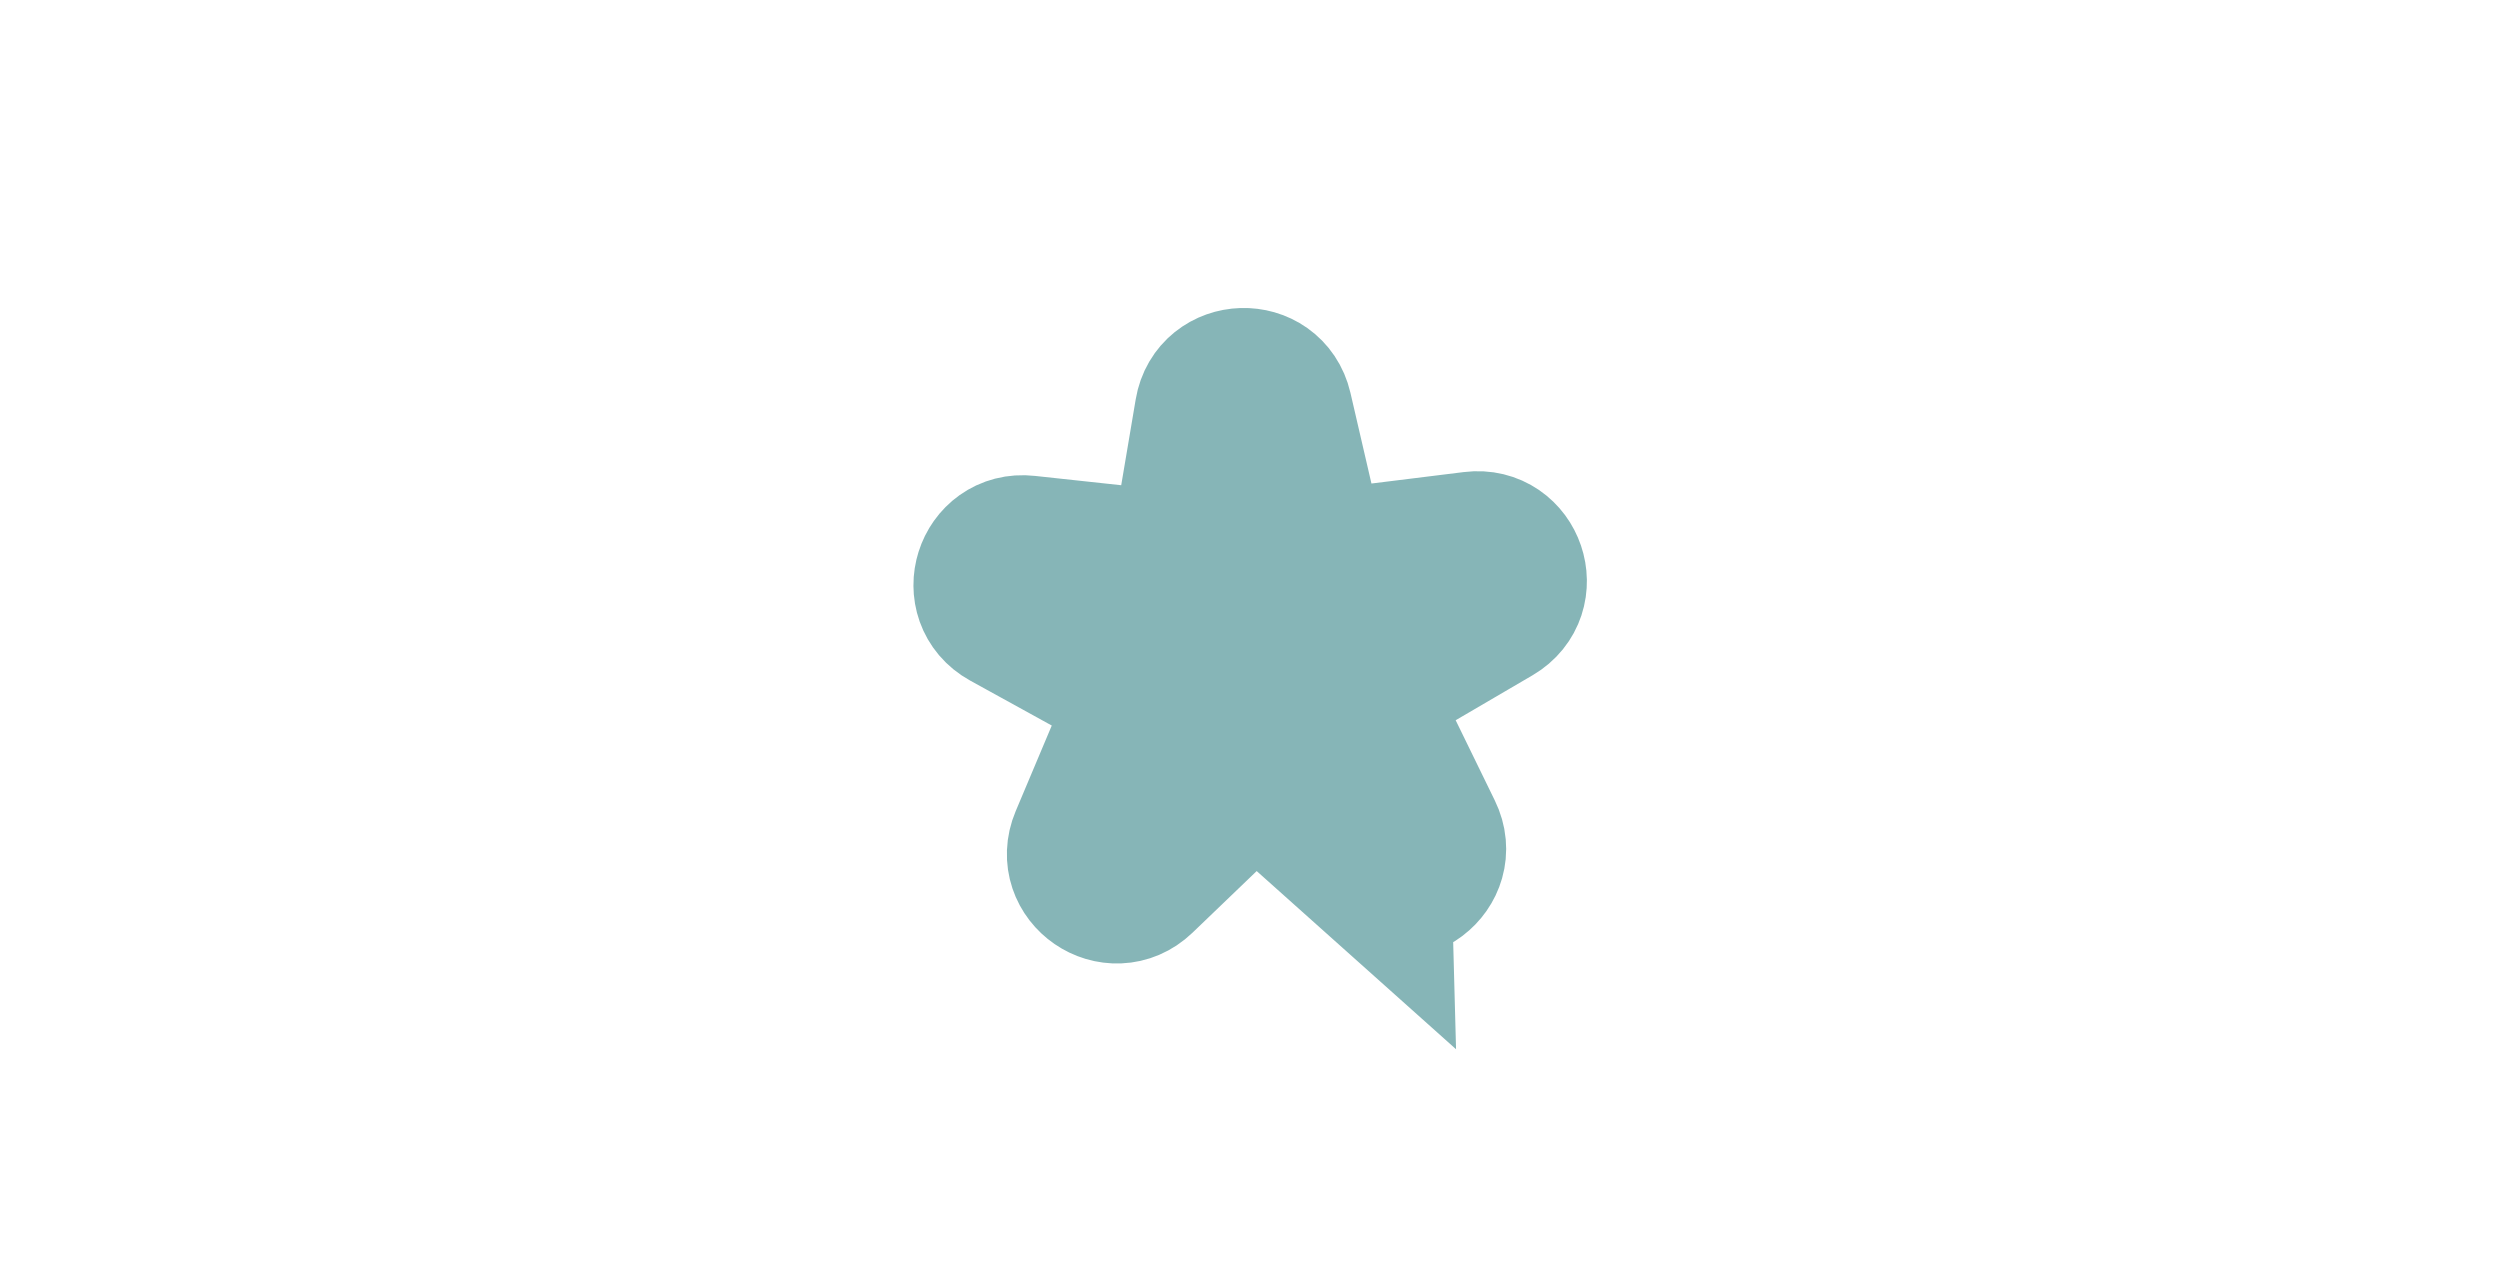<?xml version="1.0" encoding="UTF-8"?><svg id="Layer_1" xmlns="http://www.w3.org/2000/svg" viewBox="0 0 114 58"><path d="M62.68,39.83l-5.46-4.88-5.27,5.06c-1.17,1.12-3.04-.16-2.41-1.66l2.87-6.81-6.48-3.57c-1.43-.79-.74-2.97.88-2.79l7.22.78,1.21-7.17c.27-1.61,2.56-1.68,2.93-.09l1.67,7.21,7.34-.91c1.61-.2,2.34,1.95.94,2.77l-6.31,3.69,3.21,6.58c.72,1.47-1.12,2.86-2.34,1.77Z" style="fill:#86b5b7; stroke:#86b5b7; stroke-miterlimit:10; stroke-width:7px;"/></svg>